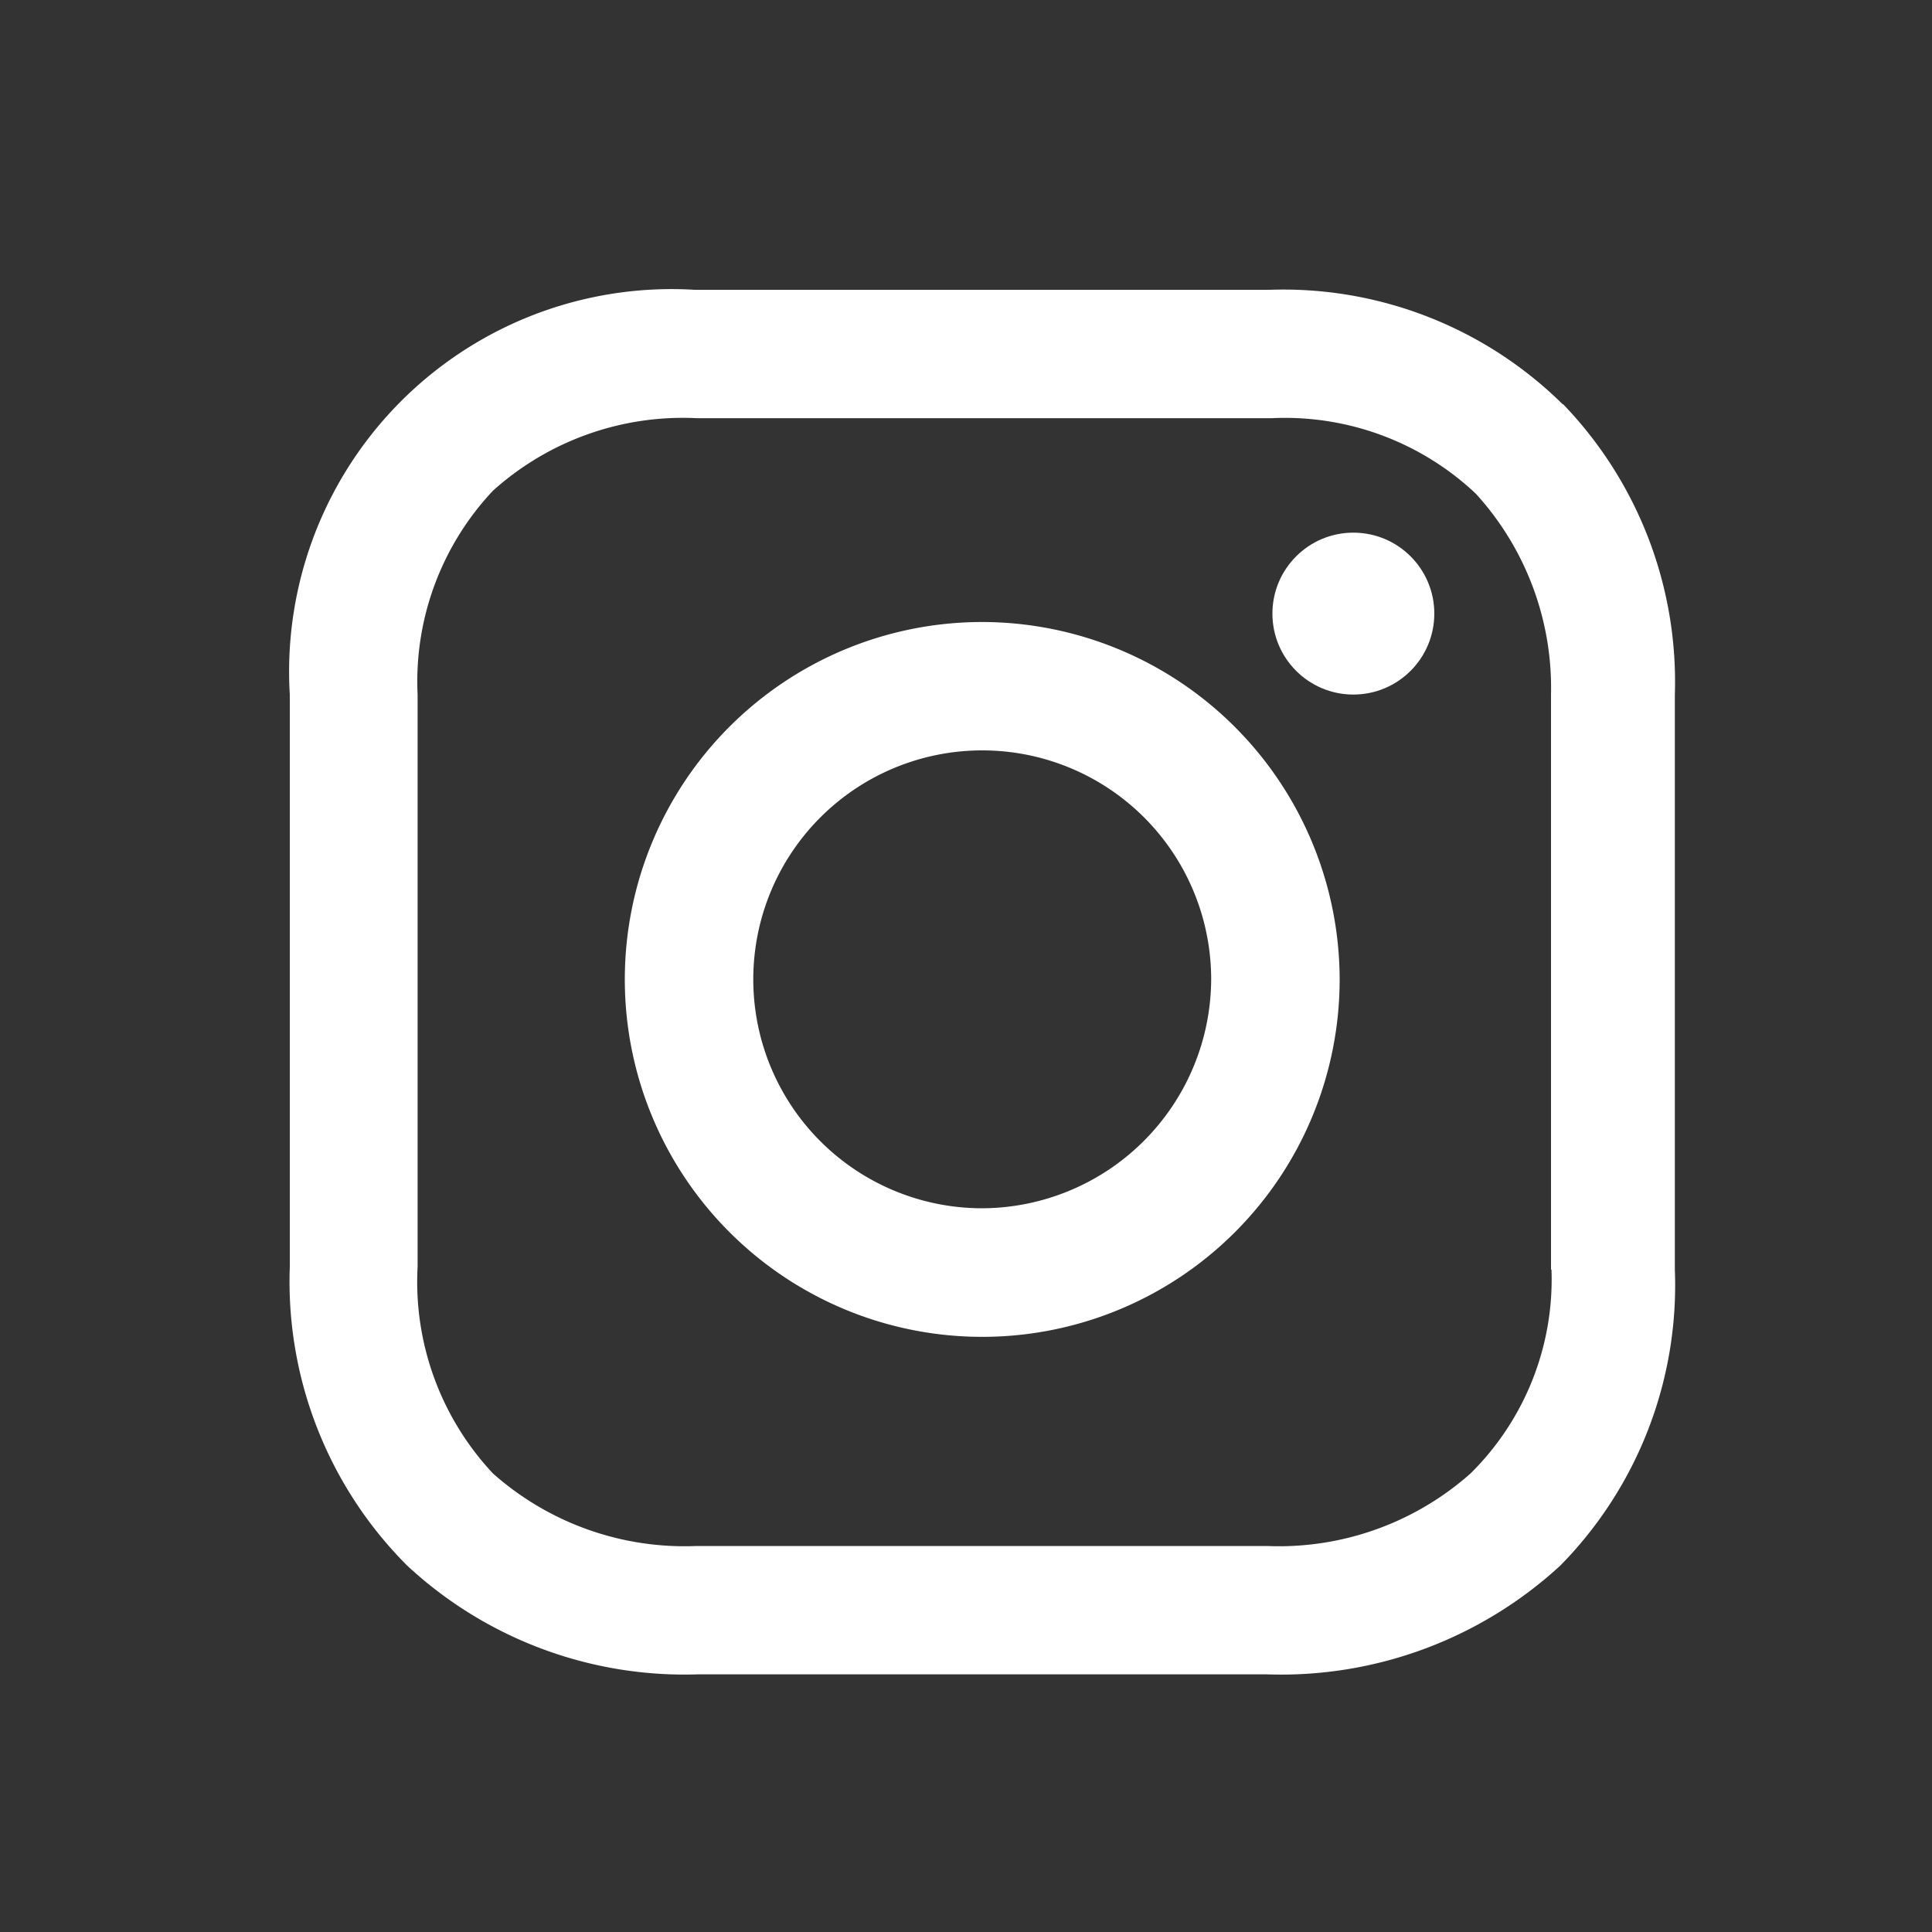 <svg xmlns="http://www.w3.org/2000/svg" width="20" height="20" viewBox="0 0 20 20"><rect x="0" y="0" width="20" height="20" fill="#333333" stroke="none"/><g transform="translate(-205 -5.052)"><rect width="20" height="20" transform="translate(205 5.052)" fill="none"/><g transform="translate(204.6 3.252)"><path d="M19.1,16.7a3.7,3.7,0,1,0,3.7,3.7A3.706,3.706,0,0,0,19.1,16.7Zm0,6.069a2.37,2.37,0,1,1,2.37-2.37A2.38,2.38,0,0,1,19.1,22.769Z" transform="translate(-8.532 -8.461)" fill="#fff"/><circle cx="0.838" cy="0.838" r="0.838" transform="translate(13.572 7.314)" fill="#fff"/><path d="M16.577,5.985A4.116,4.116,0,0,0,13.543,4.8H7.59A3.959,3.959,0,0,0,3.4,8.99v5.924a4.158,4.158,0,0,0,1.214,3.092,4.217,4.217,0,0,0,3.005,1.127h5.9a4.267,4.267,0,0,0,3.034-1.127,4.137,4.137,0,0,0,1.185-3.063V8.99a4.143,4.143,0,0,0-1.156-3.005Zm-.116,8.958a2.824,2.824,0,0,1-.838,2.11,2.987,2.987,0,0,1-2.11.751h-5.9a2.987,2.987,0,0,1-2.11-.751,2.9,2.9,0,0,1-.78-2.138V8.99a2.881,2.881,0,0,1,.78-2.11,2.939,2.939,0,0,1,2.11-.751h5.953a2.881,2.881,0,0,1,2.11.78,2.982,2.982,0,0,1,.78,2.081v5.953Z" fill="#fff"/></g></g></svg>